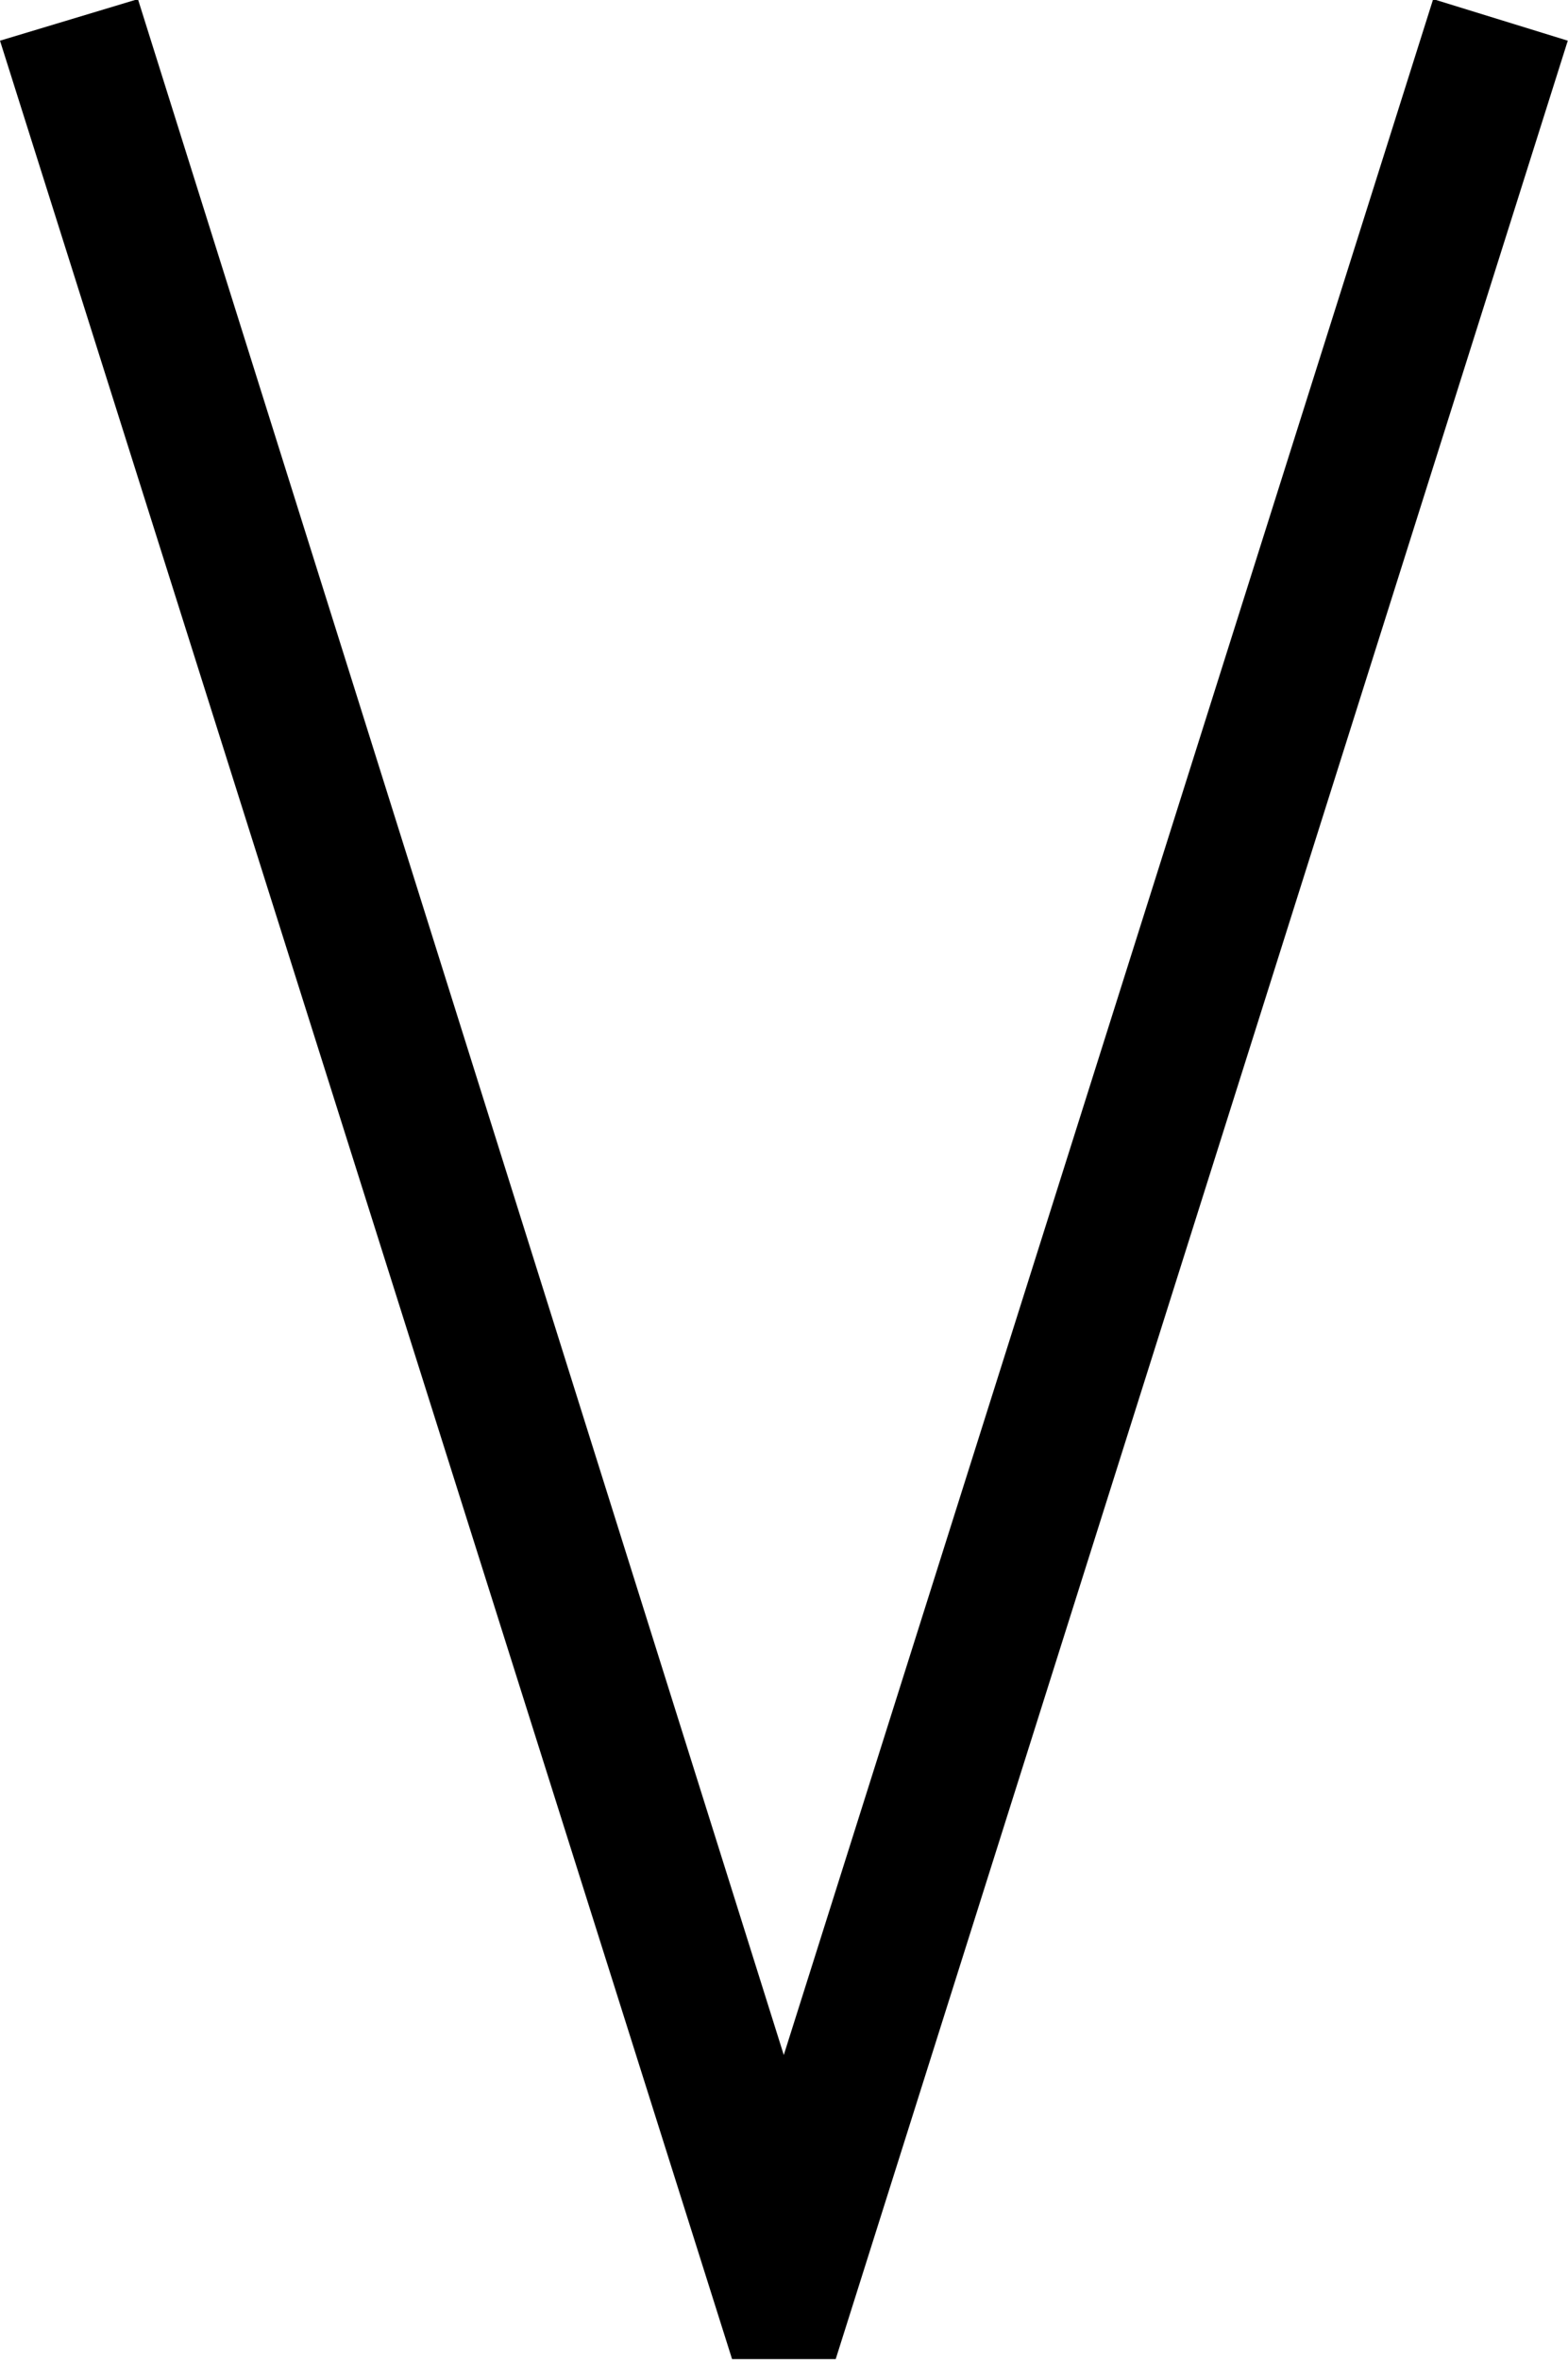 <?xml version="1.0" encoding="UTF-8"?>
<svg fill="#000000" version="1.1" viewBox="0 0 7.094 10.672" xmlns="http://www.w3.org/2000/svg" xmlns:xlink="http://www.w3.org/1999/xlink">
<defs>
<g id="a">
<path d="m0.938-7.891 3.312 10.484h0.469l3.312-10.484-0.609-0.188-2.938 9.297-2.922-9.297z"/>
</g>
</defs>
<g transform="translate(-149.65 -126.69)">
<use x="148.712" y="134.765" xlink:href="#a"/>
</g>
</svg>
